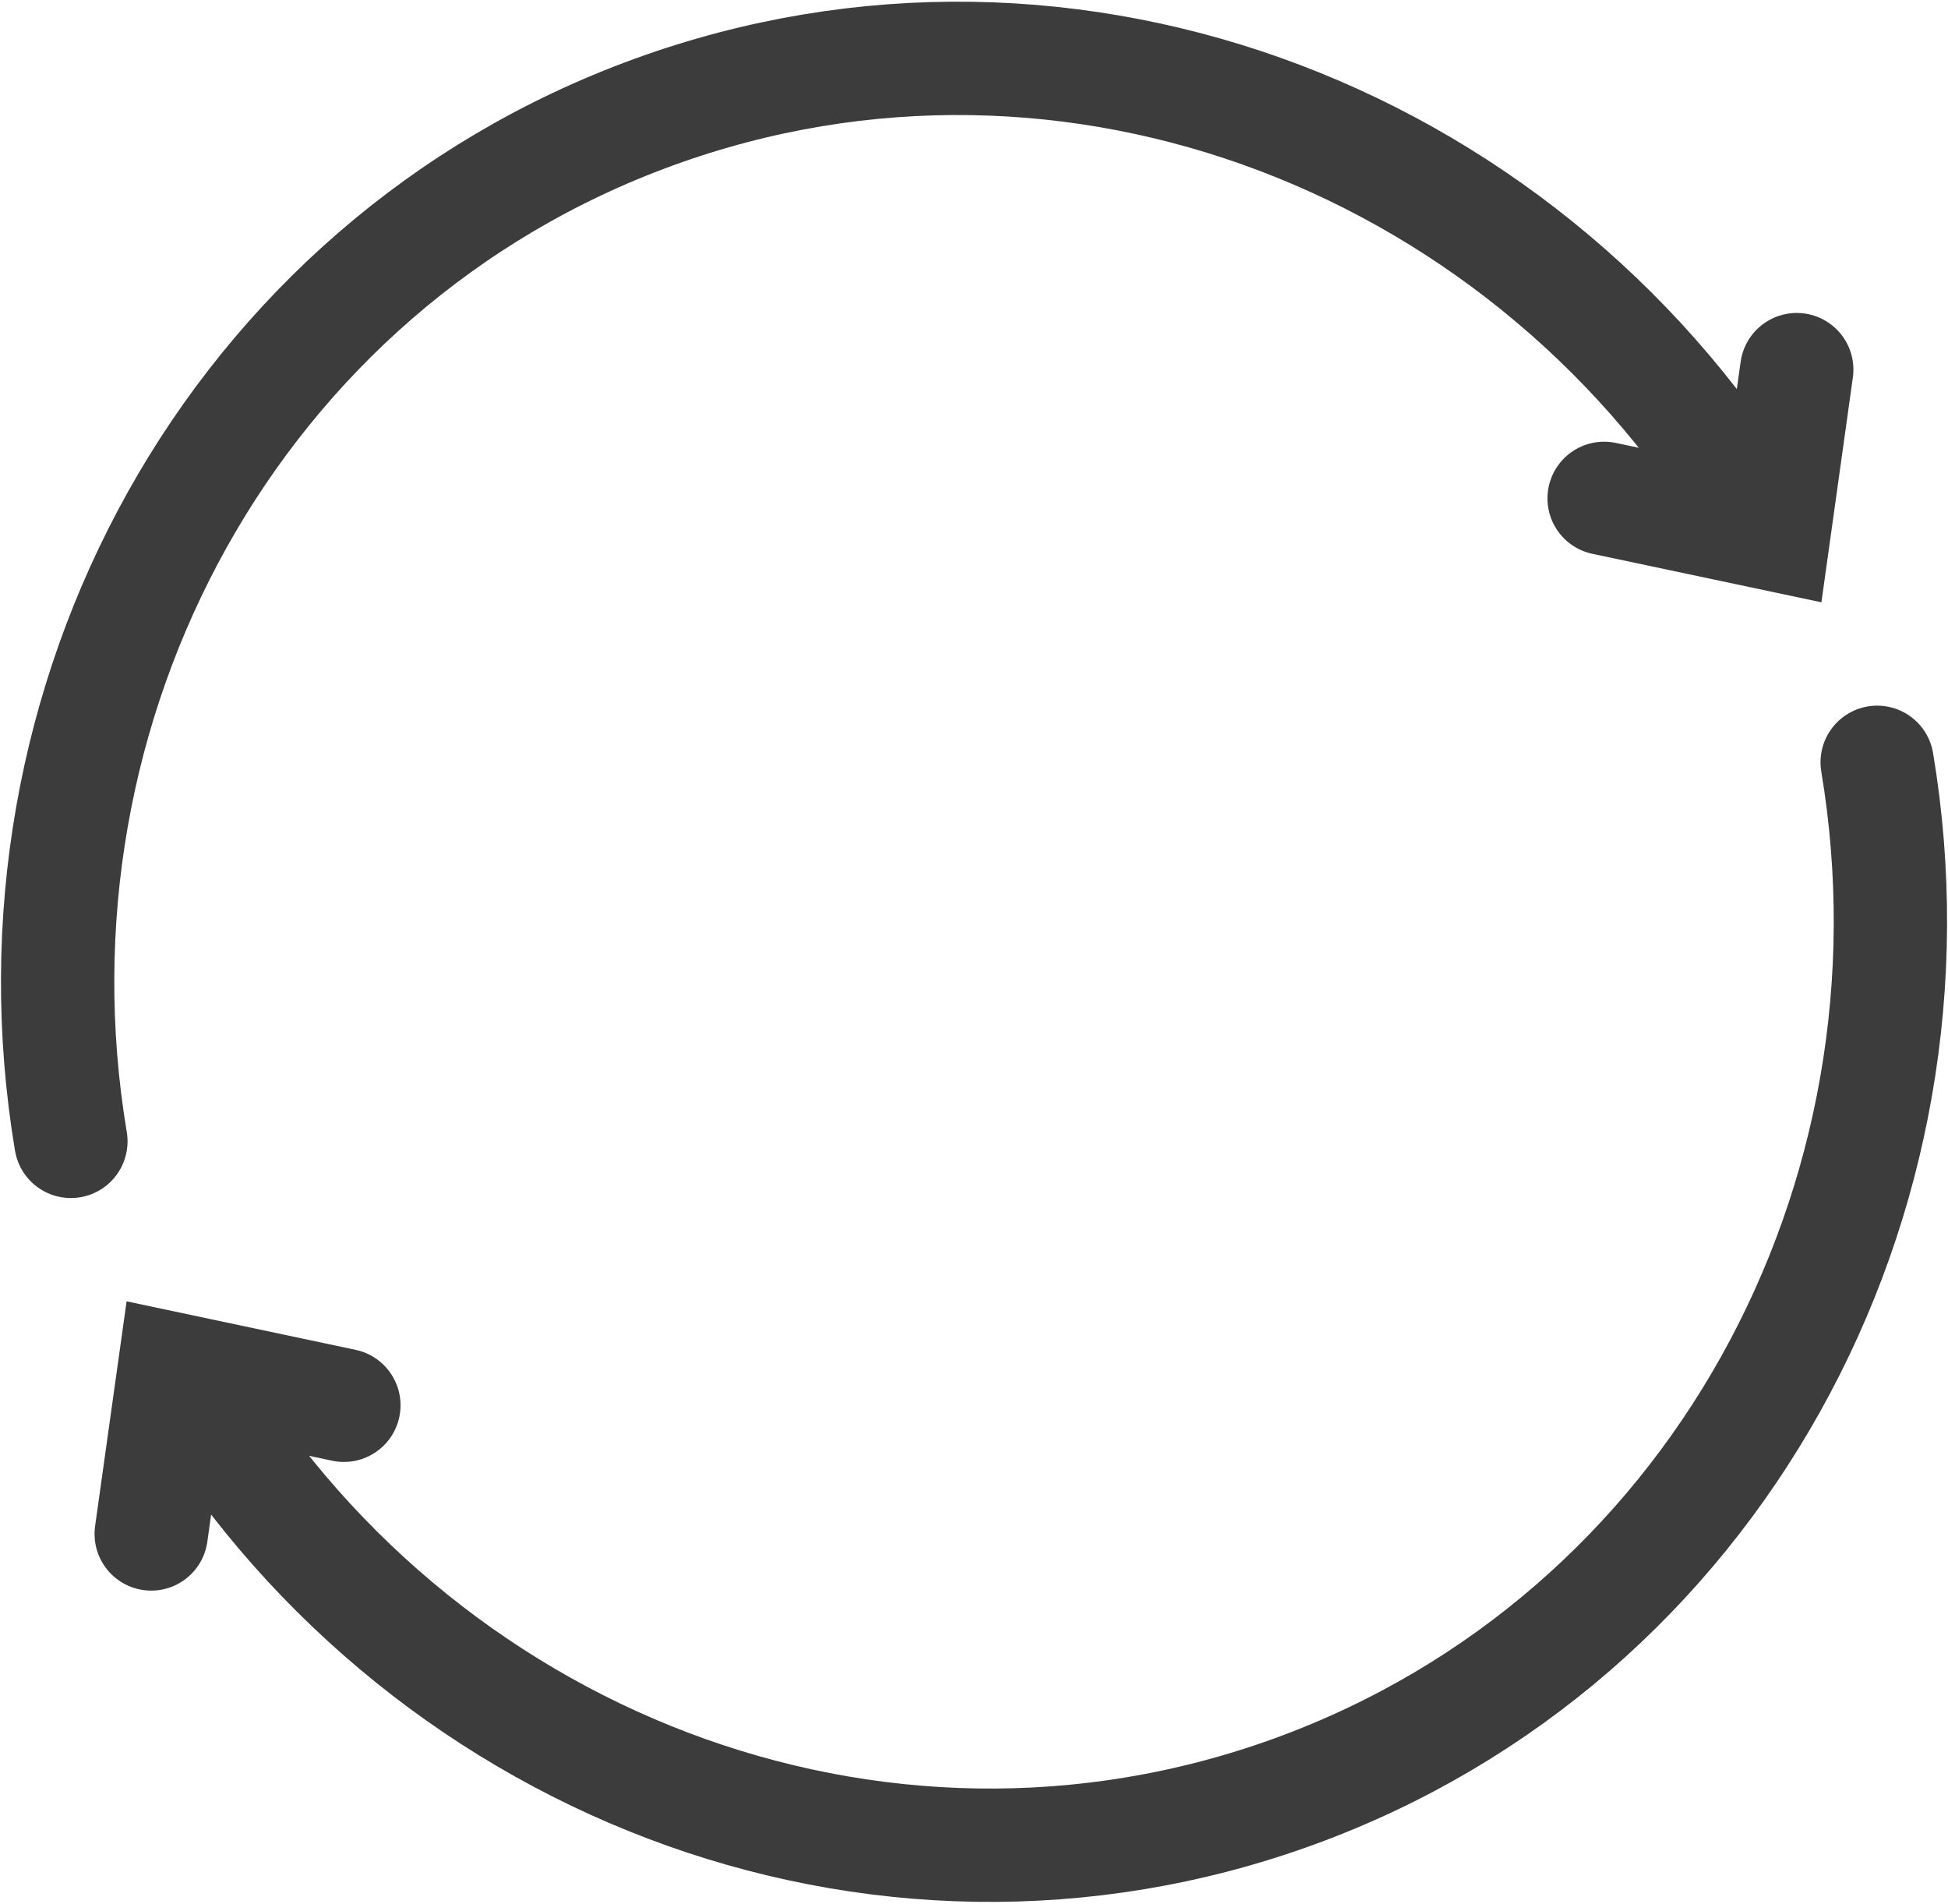 <svg xmlns="http://www.w3.org/2000/svg" width="85.956" height="83.981" viewBox="0 0 85.956 83.981">
    <defs>
        <style>.a{fill:none;stroke:#3d3c3c;stroke-linecap:round;stroke-width:5px;}</style>
    </defs>
    <g transform="translate(-1300.892 -1151.736)">
        <g transform="translate(1303.435 1154.312)">
            <path class="a" d="M.452,36.891C-2.787,17.538,7.646-1.77,26.164-8.512S65.088-7.164,75.043,9.743"
                  transform="translate(0.133 10.885)"/>
        </g>
        <g transform="translate(1371.674 1168.042)">
            <path class="a" d="M0,4.386,7.484,5.97,8.5-1.294" transform="translate(0 1.294)"/>
        </g>
        <g transform="translate(1309.129 1185.366)">
            <path class="a" d="M57.6,0C60.836,19.352,50.4,38.661,31.885,45.4S-7.039,44.055-16.994,27.152"
                  transform="translate(16.994)"/>
        </g>
        <g transform="translate(1307.564 1212.146)">
            <path class="a" d="M6.565,1.224-.919-.361-1.937,6.9" transform="translate(1.937 0.361)"/>
        </g>
    </g>
</svg>
